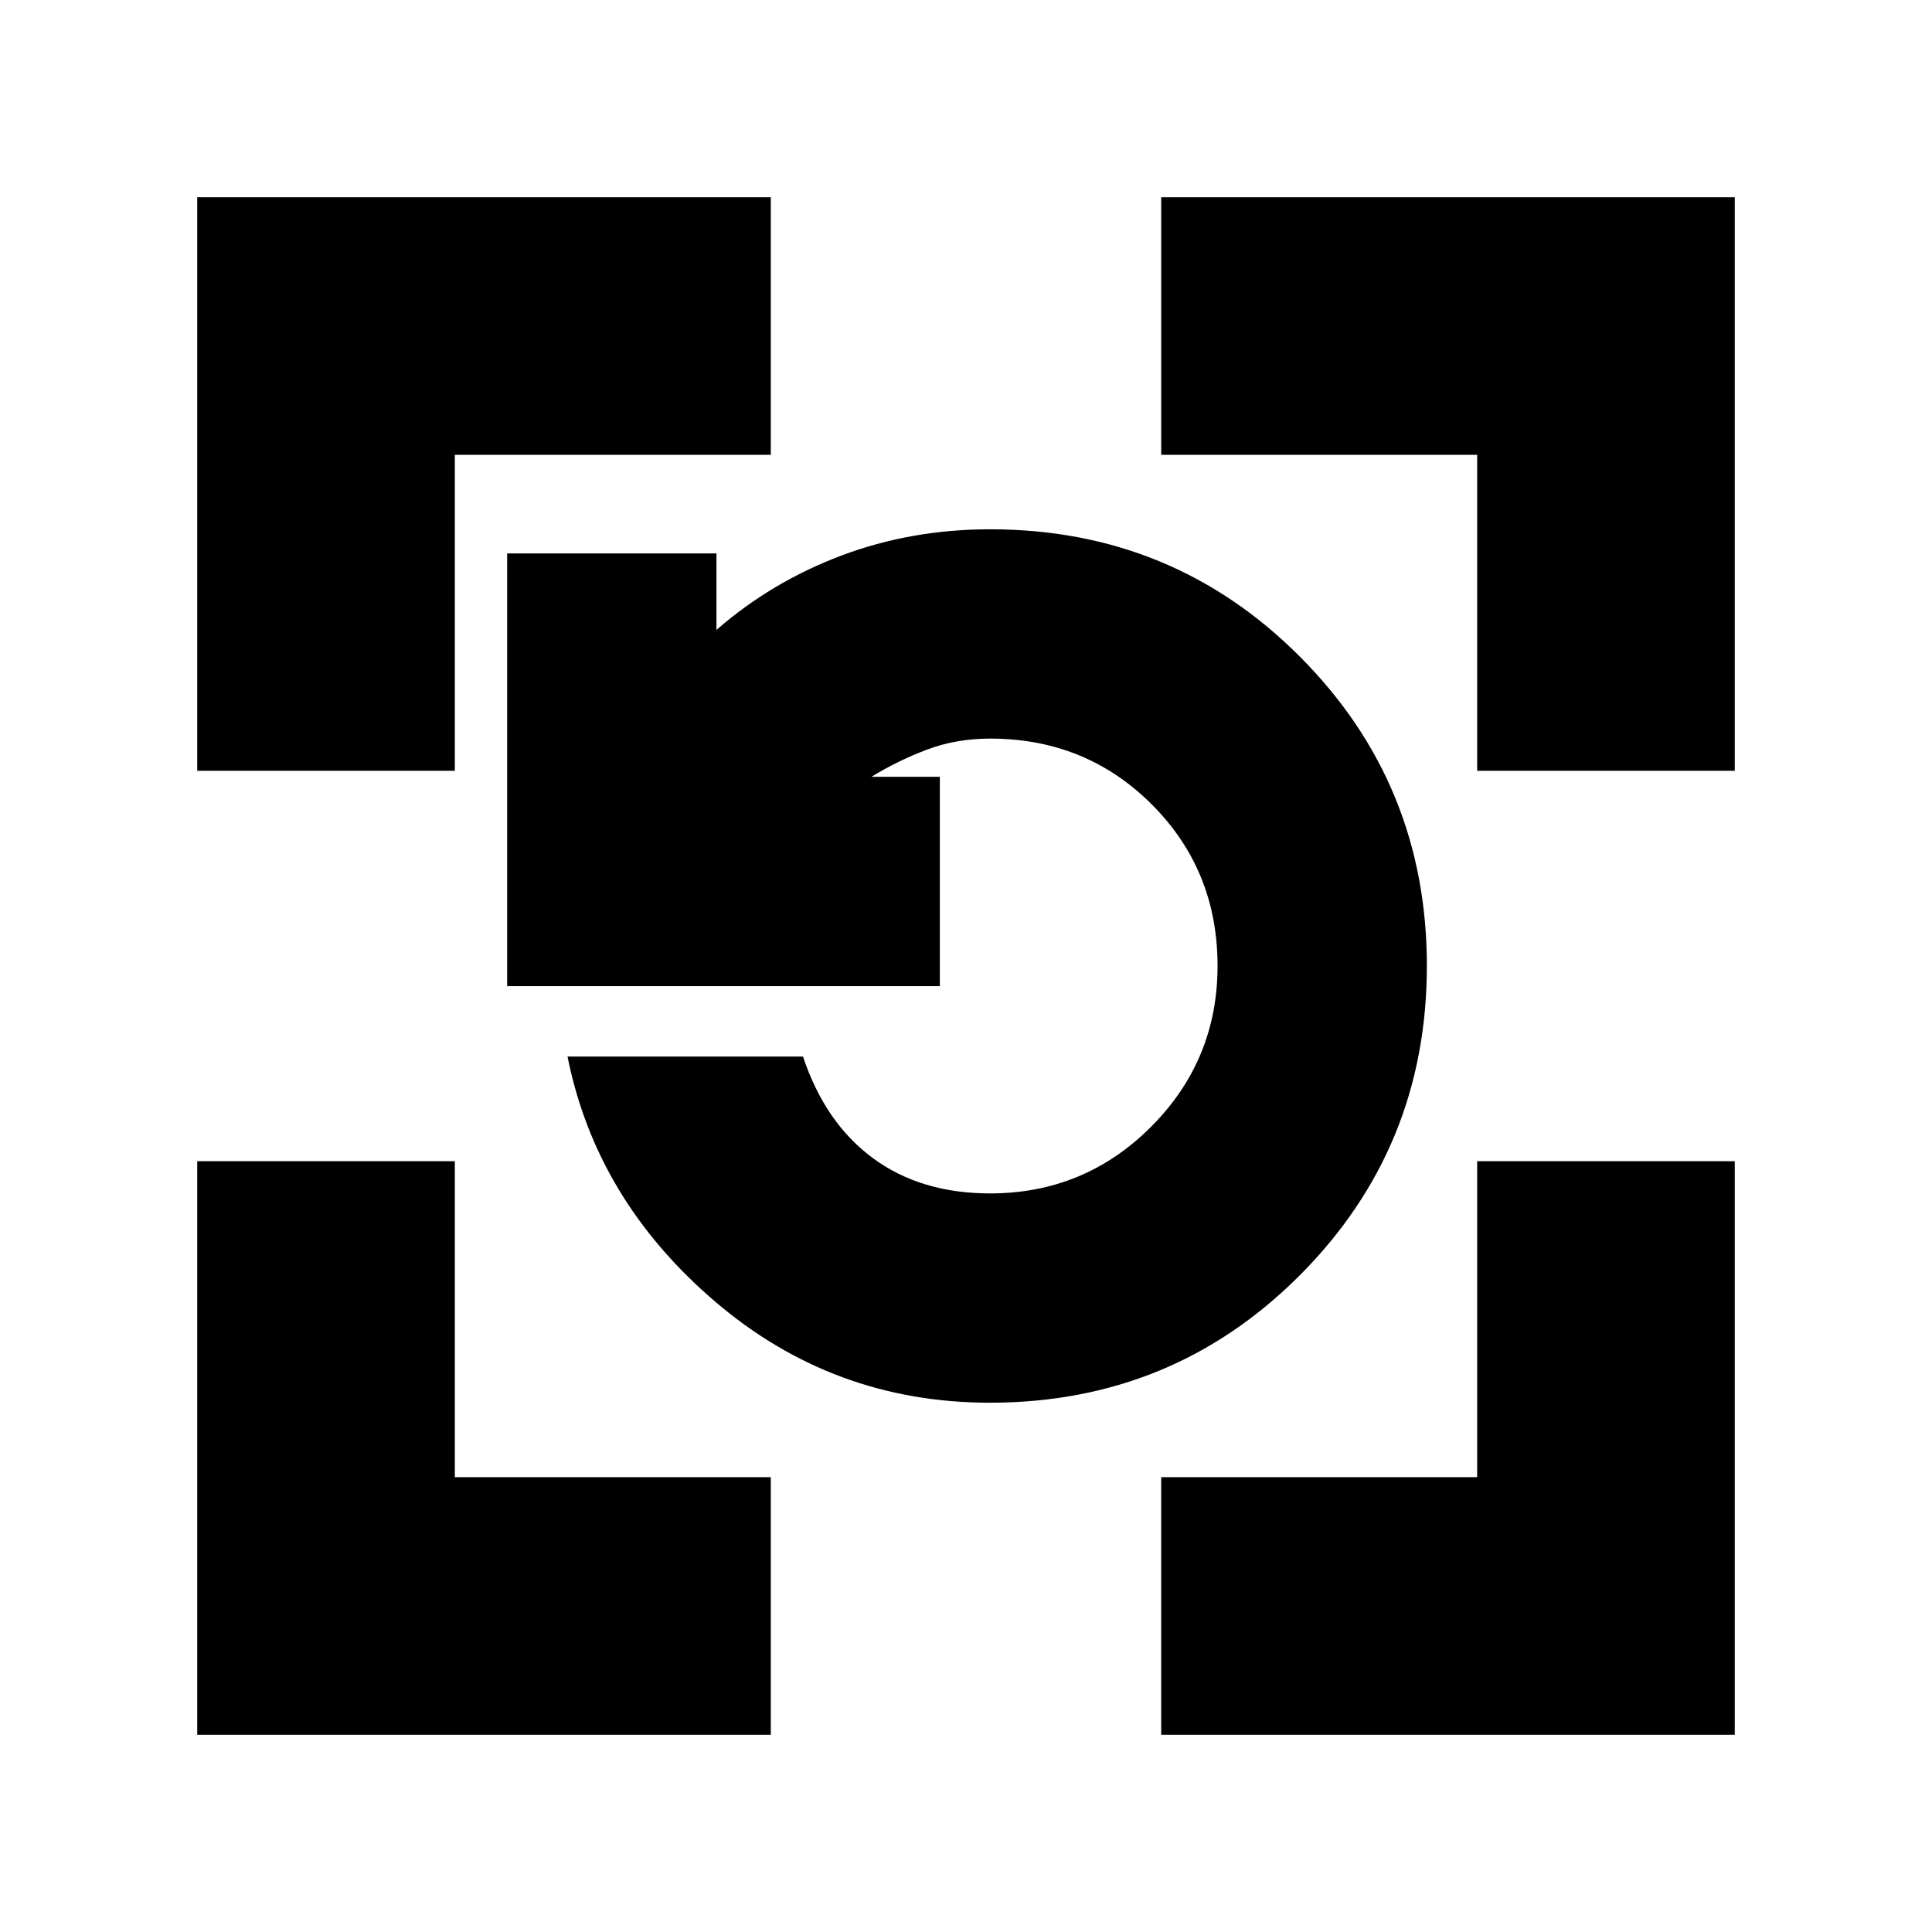 <svg xmlns="http://www.w3.org/2000/svg" height="20" viewBox="0 96 960 960" width="20"><path d="M491.872 793q-77.872 0-136.77-50.45Q296.203 692.1 282 621h117q11 33 34.777 50.5 23.776 17.5 58.167 17.5 46.942 0 79.999-33.099Q605 622.802 605 575.98q0-47.594-32.707-80.287Q539.586 463 492 463q-16.861 0-31.43 5.5Q446 474 433 482h34v104H252V371h104v38q27.421-23.895 62.106-36.947Q452.79 359 492 359q90.755 0 153.878 63.255Q709 485.51 709 575.958q0 90.448-63.16 153.745Q582.68 793 491.872 793ZM98 958V673h128v157h157v128H98Zm479 0V830h157V673h128v285H577ZM98 479V194h285v128H226v157H98Zm636 0V322H577V194h285v285H734Z"/></svg>